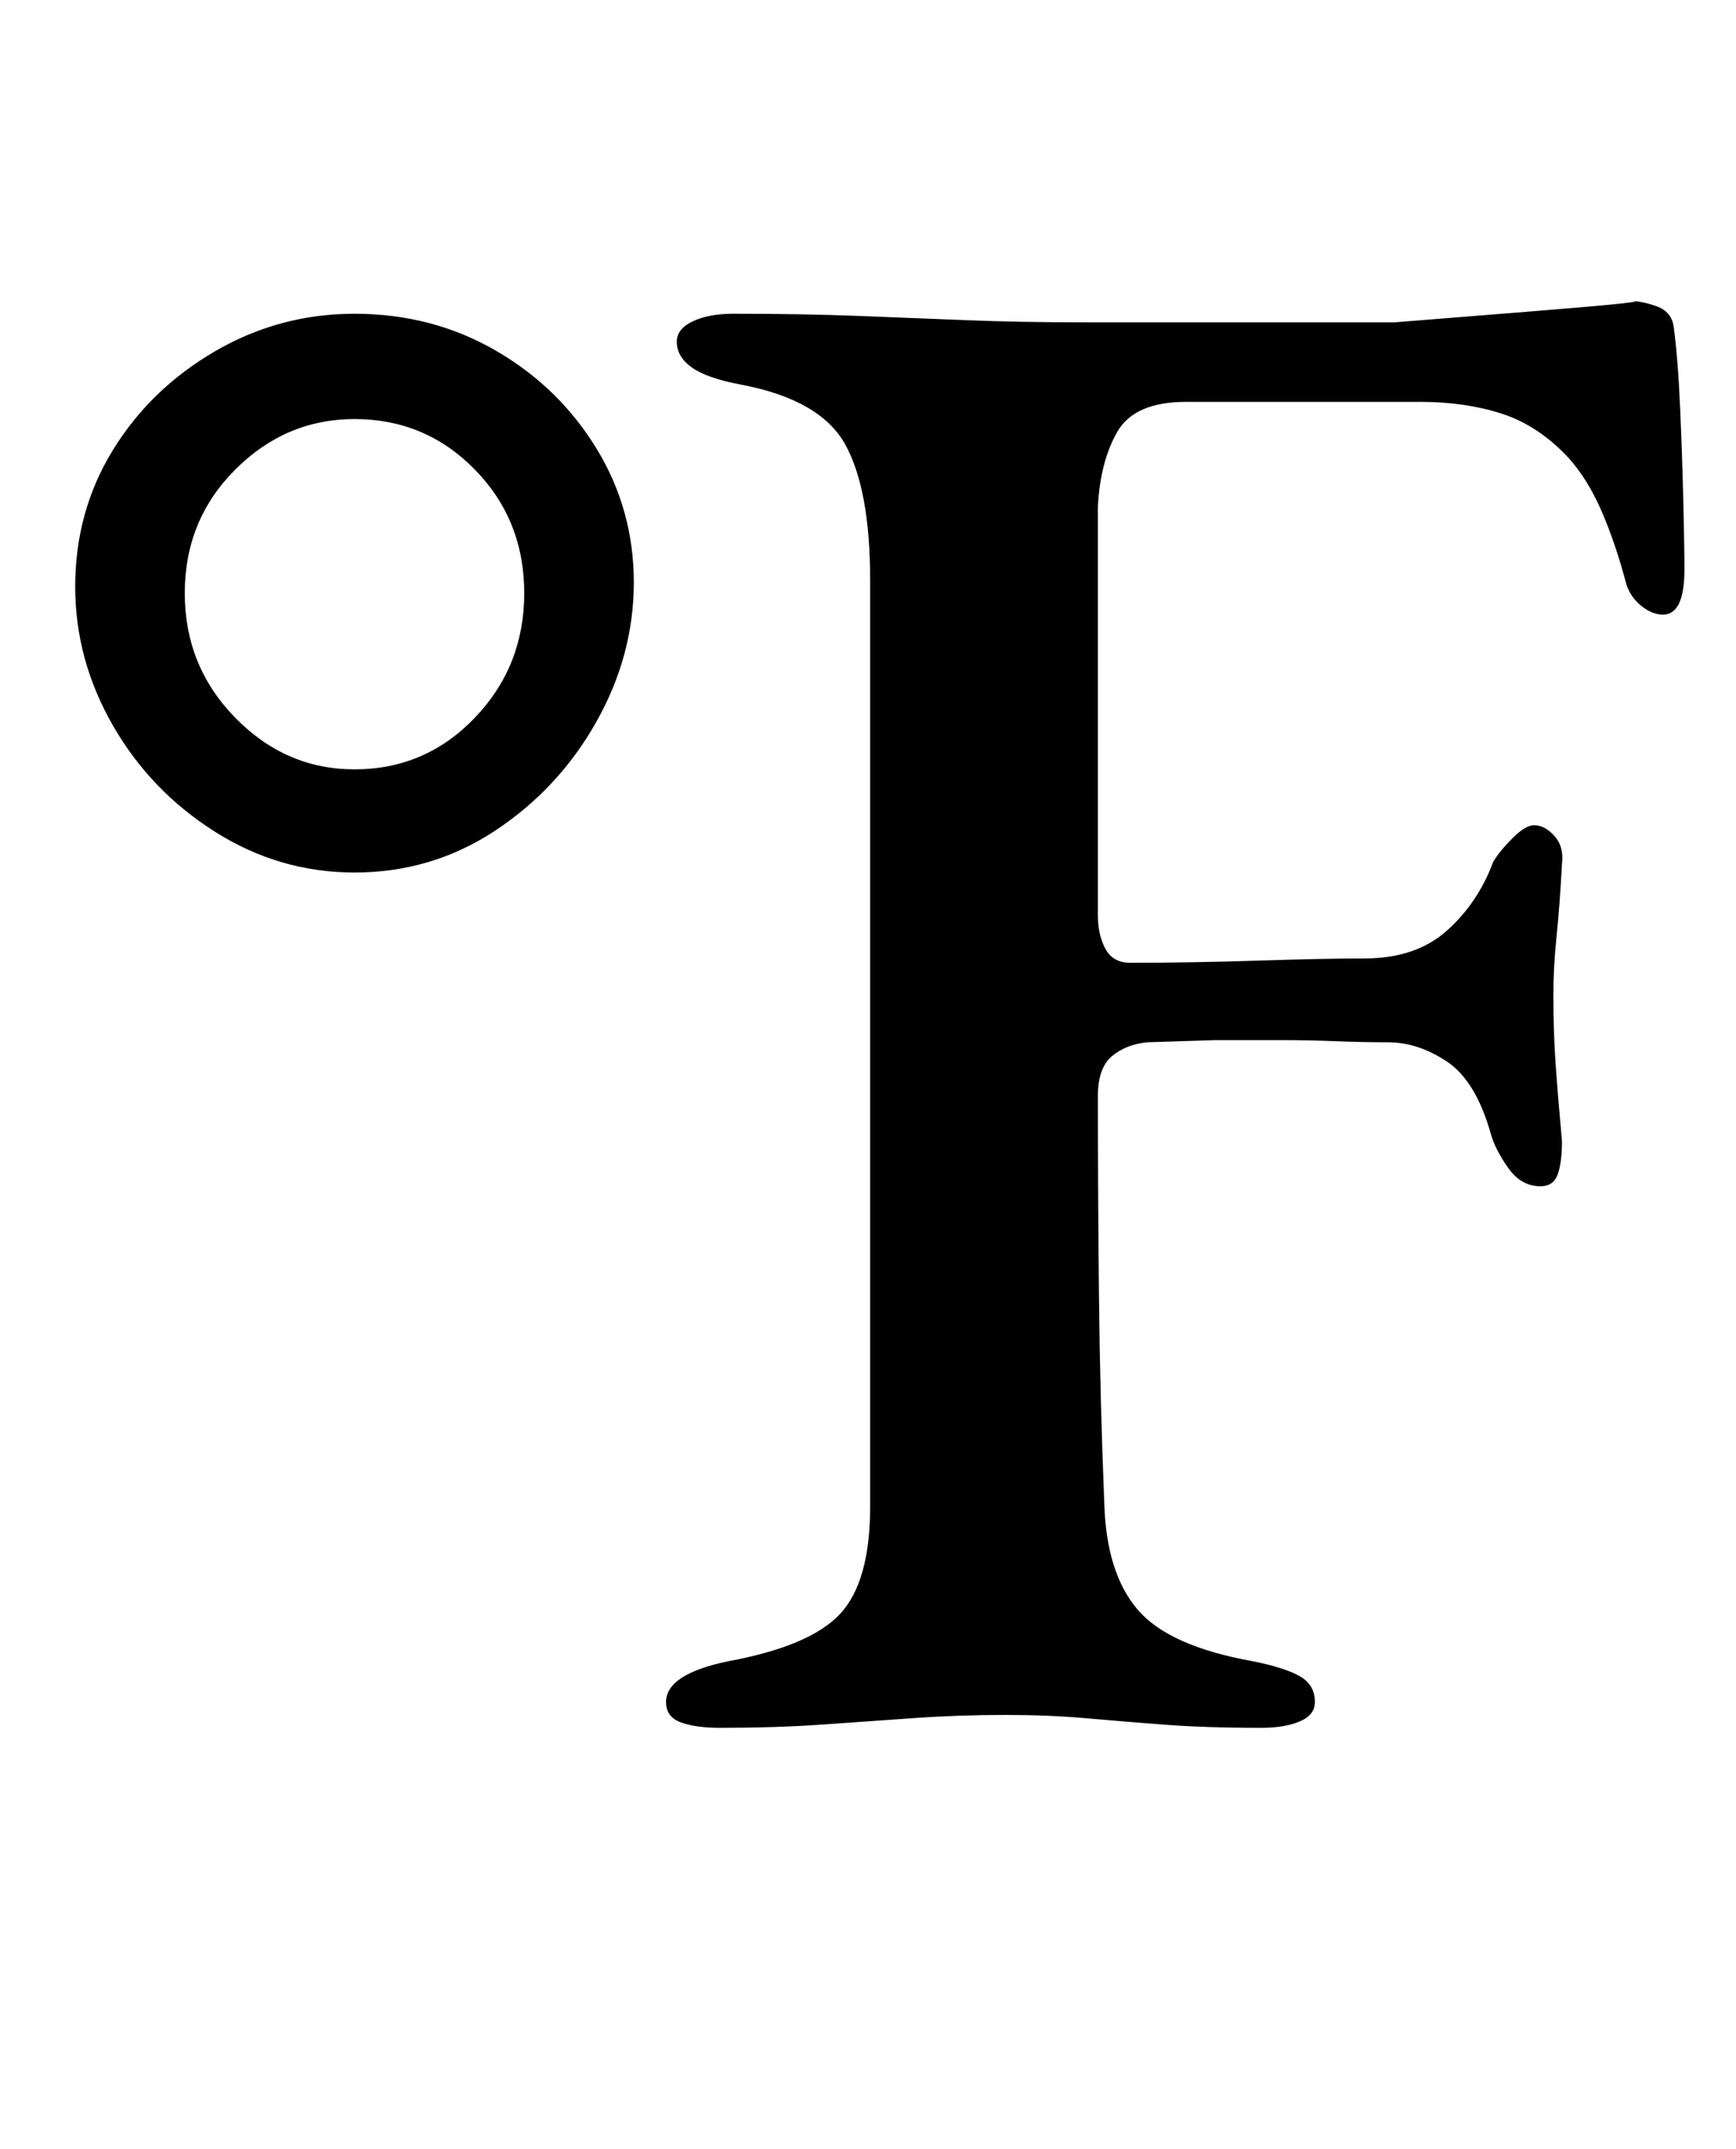 <?xml version="1.0" standalone="no"?>
<!DOCTYPE svg PUBLIC "-//W3C//DTD SVG 1.1//EN" "http://www.w3.org/Graphics/SVG/1.1/DTD/svg11.dtd" >
<svg xmlns="http://www.w3.org/2000/svg" xmlns:xlink="http://www.w3.org/1999/xlink" version="1.1" viewBox="-10 0 808 1000">
  <g transform="matrix(1 0 0 -1 0 800)">
   <path fill="currentColor"
d="M155 394q-35 0 -65 19t-47.5 49.5t-17.5 64.5q0 35 17.5 63.5t47.5 46t65 17.5q36 0 65.5 -17t47 -45.5t17.5 -62.5t-17.5 -65t-47 -50.5t-65.5 -19.5zM155 442q33 0 56 24t23 58t-23 57.5t-56 23.5q-32 0 -55.5 -23.5t-23.5 -57.5t23.5 -58t55.5 -24zM325 -4
q-11 0 -18 2.5t-7 9.5q0 13 29 19q38 7 52 22t14 50v431q0 42 -11.5 63t-48.5 28q-16 3 -23 8t-7 12q0 6 7.5 9.5t18.5 3.5q33 0 58.5 -1t50.5 -2t55 -1h71h73t62.5 5t46.5 5q6 0 13 -2.5t8 -9.5q2 -15 3 -38t1.5 -44t0.5 -31q0 -21 -10 -21q-5 0 -10 4t-7 10
q-5 19 -11.5 34t-15.5 25q-14 15 -31 20.5t-38 5.5h-109q-24 0 -32 -14t-9 -35v-44.5v-49.5v-50v-46q0 -9 3.5 -15.5t11.5 -6.5q29 0 59.5 1t49.5 1q24 0 38.5 13t21.5 32q3 5 9 11t10 6q5 0 9.5 -5t3.5 -13q-1 -19 -2.5 -33.5t-1.5 -27.5q0 -17 1 -31.5t3 -36.5
q0 -10 -2 -15.5t-8 -5.5q-9 0 -15 8.5t-8 15.5q-7 25 -20.5 34t-27.5 9q-12 0 -24.5 0.5t-24.5 0.5h-31.5t-31.5 -1q-10 -1 -16.5 -6.5t-6.5 -18.5q0 -45 0.5 -93t2.5 -97q1 -32 15.5 -49t53.5 -24q15 -3 22 -7t7 -12q0 -6 -7 -9t-18 -3q-26 0 -45.5 1.5t-36.5 3t-37 1.5
q-22 0 -43 -1.5t-42.5 -3t-47.5 -1.5z" />
  </g>

</svg>
